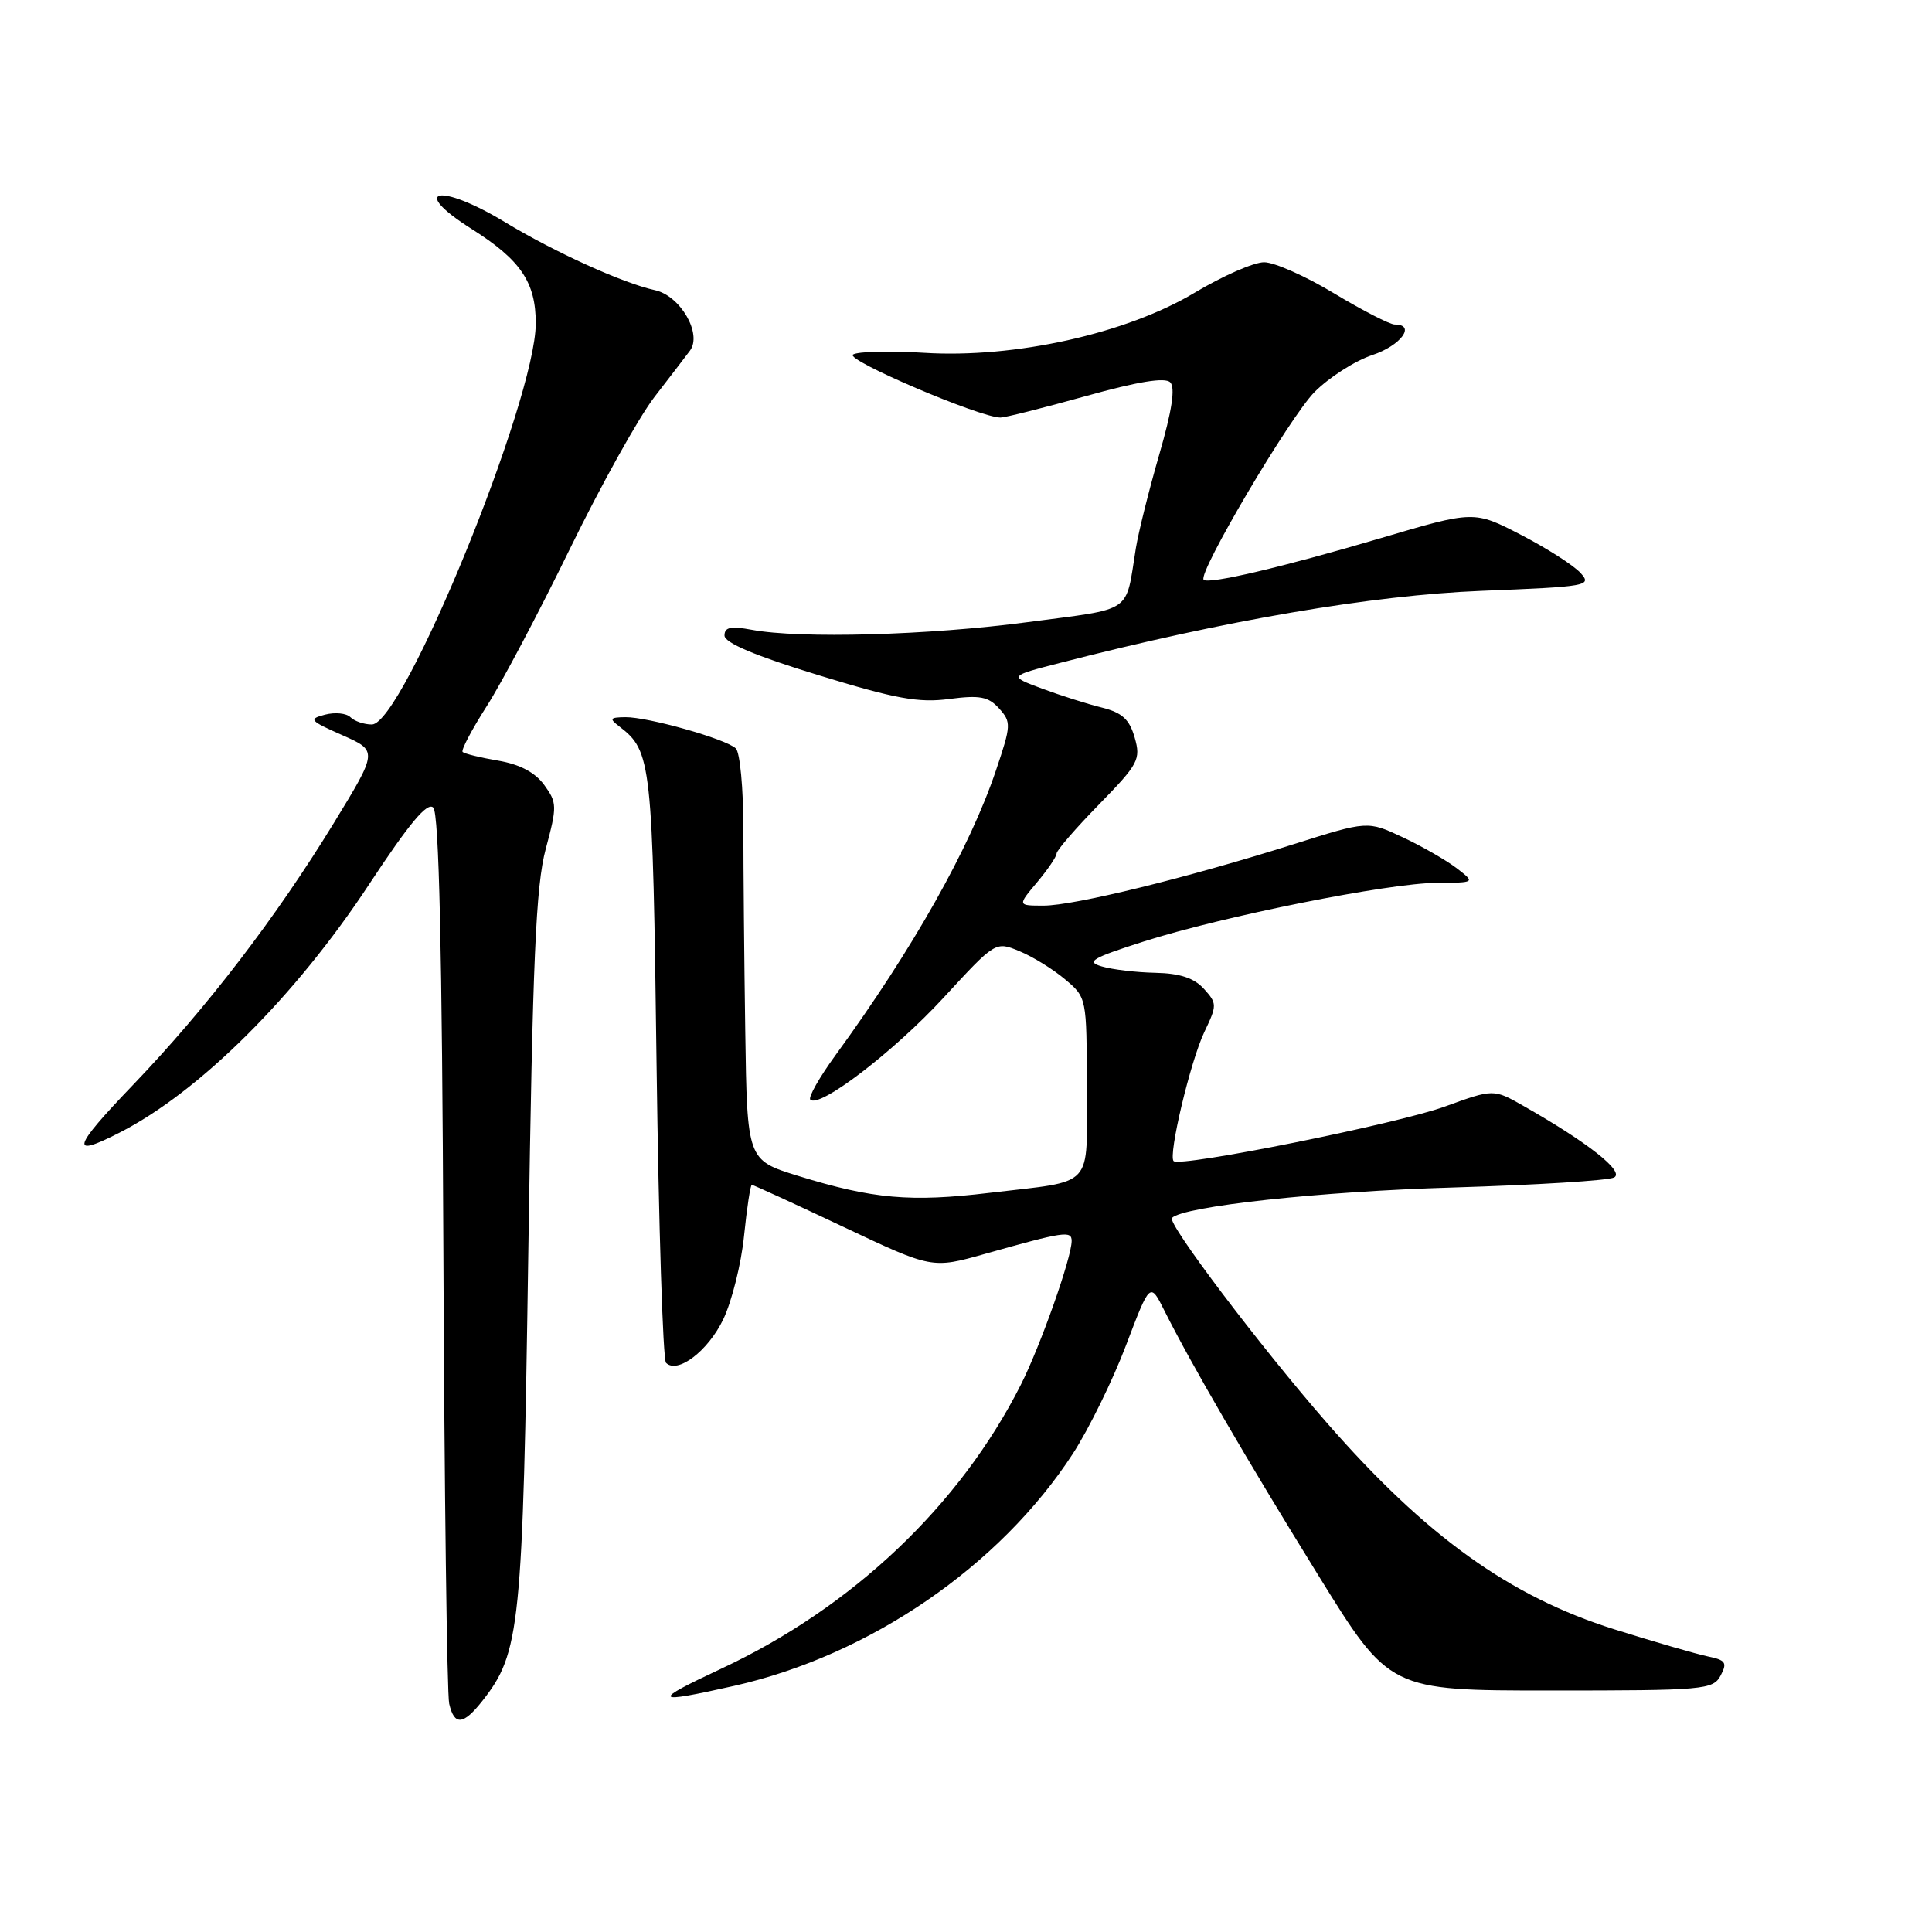 <?xml version="1.0" encoding="UTF-8" standalone="no"?>
<!DOCTYPE svg PUBLIC "-//W3C//DTD SVG 1.1//EN" "http://www.w3.org/Graphics/SVG/1.1/DTD/svg11.dtd" >
<svg xmlns="http://www.w3.org/2000/svg" xmlns:xlink="http://www.w3.org/1999/xlink" version="1.1" viewBox="0 0 256 256">
 <g >
 <path fill="currentColor"
d=" M 63.93 225.36 C 68.93 219.00 69.27 215.71 70.01 165.50 C 70.58 127.15 71.00 117.40 72.31 112.50 C 73.83 106.84 73.82 106.36 72.11 104.01 C 70.90 102.35 68.88 101.28 66.01 100.79 C 63.65 100.39 61.54 99.87 61.30 99.64 C 61.07 99.41 62.51 96.68 64.49 93.58 C 66.47 90.49 71.43 81.10 75.51 72.73 C 79.60 64.35 84.64 55.30 86.72 52.60 C 88.80 49.91 90.91 47.15 91.42 46.47 C 93.08 44.25 90.16 39.19 86.79 38.45 C 82.52 37.52 73.46 33.40 66.87 29.41 C 58.21 24.17 54.11 25.04 62.50 30.34 C 69.00 34.45 71.00 37.40 70.99 42.88 C 70.95 53.08 53.40 96.00 49.27 96.00 C 48.24 96.00 46.96 95.56 46.43 95.03 C 45.90 94.50 44.38 94.35 43.05 94.70 C 40.84 95.28 41.03 95.50 45.35 97.41 C 50.07 99.50 50.07 99.50 44.25 109.03 C 36.58 121.58 27.36 133.60 17.63 143.75 C 9.55 152.18 9.19 153.48 15.86 150.07 C 26.42 144.68 39.14 132.03 48.91 117.18 C 54.25 109.07 56.63 106.23 57.41 107.01 C 58.17 107.76 58.58 125.86 58.75 165.80 C 58.88 197.53 59.23 224.51 59.52 225.75 C 60.20 228.70 61.39 228.59 63.93 225.36 Z  M 97.30 223.38 C 115.27 219.33 132.50 207.50 142.18 192.59 C 144.28 189.34 147.45 182.89 149.20 178.27 C 152.39 169.87 152.39 169.87 154.30 173.69 C 157.84 180.76 165.20 193.41 174.69 208.75 C 184.12 224.00 184.12 224.00 205.52 224.00 C 225.82 224.00 226.98 223.90 227.99 222.02 C 228.90 220.31 228.67 219.97 226.27 219.48 C 224.75 219.16 219.19 217.55 213.93 215.90 C 200.02 211.53 188.95 203.57 175.79 188.50 C 166.98 178.41 154.61 162.05 155.29 161.38 C 156.83 159.83 175.03 157.86 192.50 157.35 C 203.50 157.02 213.12 156.43 213.88 156.02 C 215.30 155.25 210.41 151.39 201.87 146.54 C 197.90 144.28 197.90 144.28 191.43 146.63 C 185.13 148.92 156.36 154.70 155.51 153.85 C 154.77 153.10 157.73 140.64 159.57 136.77 C 161.28 133.19 161.28 132.97 159.52 131.02 C 158.22 129.59 156.35 128.97 153.10 128.90 C 150.57 128.85 147.38 128.47 146.00 128.06 C 143.86 127.44 144.65 126.96 151.50 124.77 C 162.02 121.41 183.99 117.01 190.41 116.98 C 195.50 116.96 195.50 116.96 193.00 115.03 C 191.62 113.98 188.41 112.13 185.86 110.94 C 181.22 108.76 181.22 108.76 171.36 111.88 C 157.34 116.31 142.33 120.00 138.28 120.00 C 134.82 120.00 134.82 120.00 137.41 116.92 C 138.83 115.23 140.00 113.51 140.00 113.10 C 140.00 112.69 142.53 109.76 145.62 106.60 C 150.86 101.23 151.18 100.63 150.35 97.73 C 149.65 95.30 148.69 94.43 145.98 93.75 C 144.07 93.28 140.51 92.15 138.07 91.24 C 133.64 89.59 133.64 89.59 140.57 87.81 C 162.42 82.18 181.84 78.87 196.27 78.29 C 210.42 77.73 210.98 77.63 209.42 75.91 C 208.52 74.92 204.98 72.65 201.56 70.88 C 195.32 67.65 195.32 67.65 182.91 71.32 C 169.94 75.15 160.13 77.46 159.49 76.82 C 158.66 75.99 170.90 55.27 174.17 51.96 C 176.09 50.02 179.54 47.81 181.83 47.05 C 185.62 45.80 187.68 43.00 184.81 43.00 C 184.16 43.00 180.55 41.14 176.79 38.88 C 173.04 36.61 168.86 34.75 167.50 34.75 C 166.14 34.75 161.99 36.57 158.27 38.80 C 149.23 44.21 134.44 47.50 122.45 46.75 C 117.93 46.47 113.69 46.57 113.03 46.98 C 111.92 47.67 129.86 55.33 132.57 55.33 C 133.18 55.33 138.26 54.05 143.86 52.49 C 150.78 50.56 154.37 49.97 155.06 50.66 C 155.76 51.36 155.29 54.42 153.61 60.22 C 152.25 64.91 150.86 70.49 150.51 72.62 C 149.09 81.42 150.34 80.56 136.22 82.43 C 123.06 84.18 105.99 84.65 99.61 83.45 C 96.82 82.93 96.00 83.11 96.00 84.21 C 96.00 85.18 100.07 86.90 108.44 89.46 C 118.67 92.60 121.75 93.16 125.77 92.62 C 129.83 92.09 130.96 92.30 132.38 93.87 C 134.01 95.67 133.99 96.10 131.98 102.05 C 128.52 112.34 120.97 125.74 110.70 139.83 C 108.57 142.76 107.07 145.40 107.37 145.71 C 108.57 146.90 118.42 139.36 124.99 132.24 C 131.91 124.72 131.91 124.72 135.09 126.04 C 136.84 126.76 139.56 128.44 141.13 129.77 C 143.99 132.17 144.00 132.21 144.00 144.02 C 144.00 157.72 145.24 156.37 131.10 158.06 C 120.64 159.31 115.67 158.87 105.75 155.81 C 99.00 153.72 99.00 153.72 98.75 136.61 C 98.61 127.20 98.50 115.14 98.50 109.81 C 98.50 104.48 98.05 99.69 97.50 99.17 C 96.18 97.91 85.82 94.99 82.85 95.03 C 80.80 95.06 80.70 95.22 82.09 96.28 C 86.33 99.54 86.48 100.94 87.00 141.17 C 87.28 162.44 87.84 180.17 88.25 180.58 C 89.76 182.10 93.81 179.03 95.83 174.83 C 96.97 172.45 98.22 167.46 98.59 163.75 C 98.97 160.04 99.43 157.00 99.62 157.00 C 99.82 157.00 105.27 159.50 111.74 162.56 C 123.50 168.12 123.50 168.12 130.50 166.15 C 140.99 163.19 142.00 163.04 142.00 164.43 C 142.00 166.64 137.87 178.32 135.27 183.48 C 127.17 199.50 112.97 212.97 95.57 221.11 C 86.23 225.48 86.49 225.81 97.30 223.38 Z "/>
</g>
</svg>